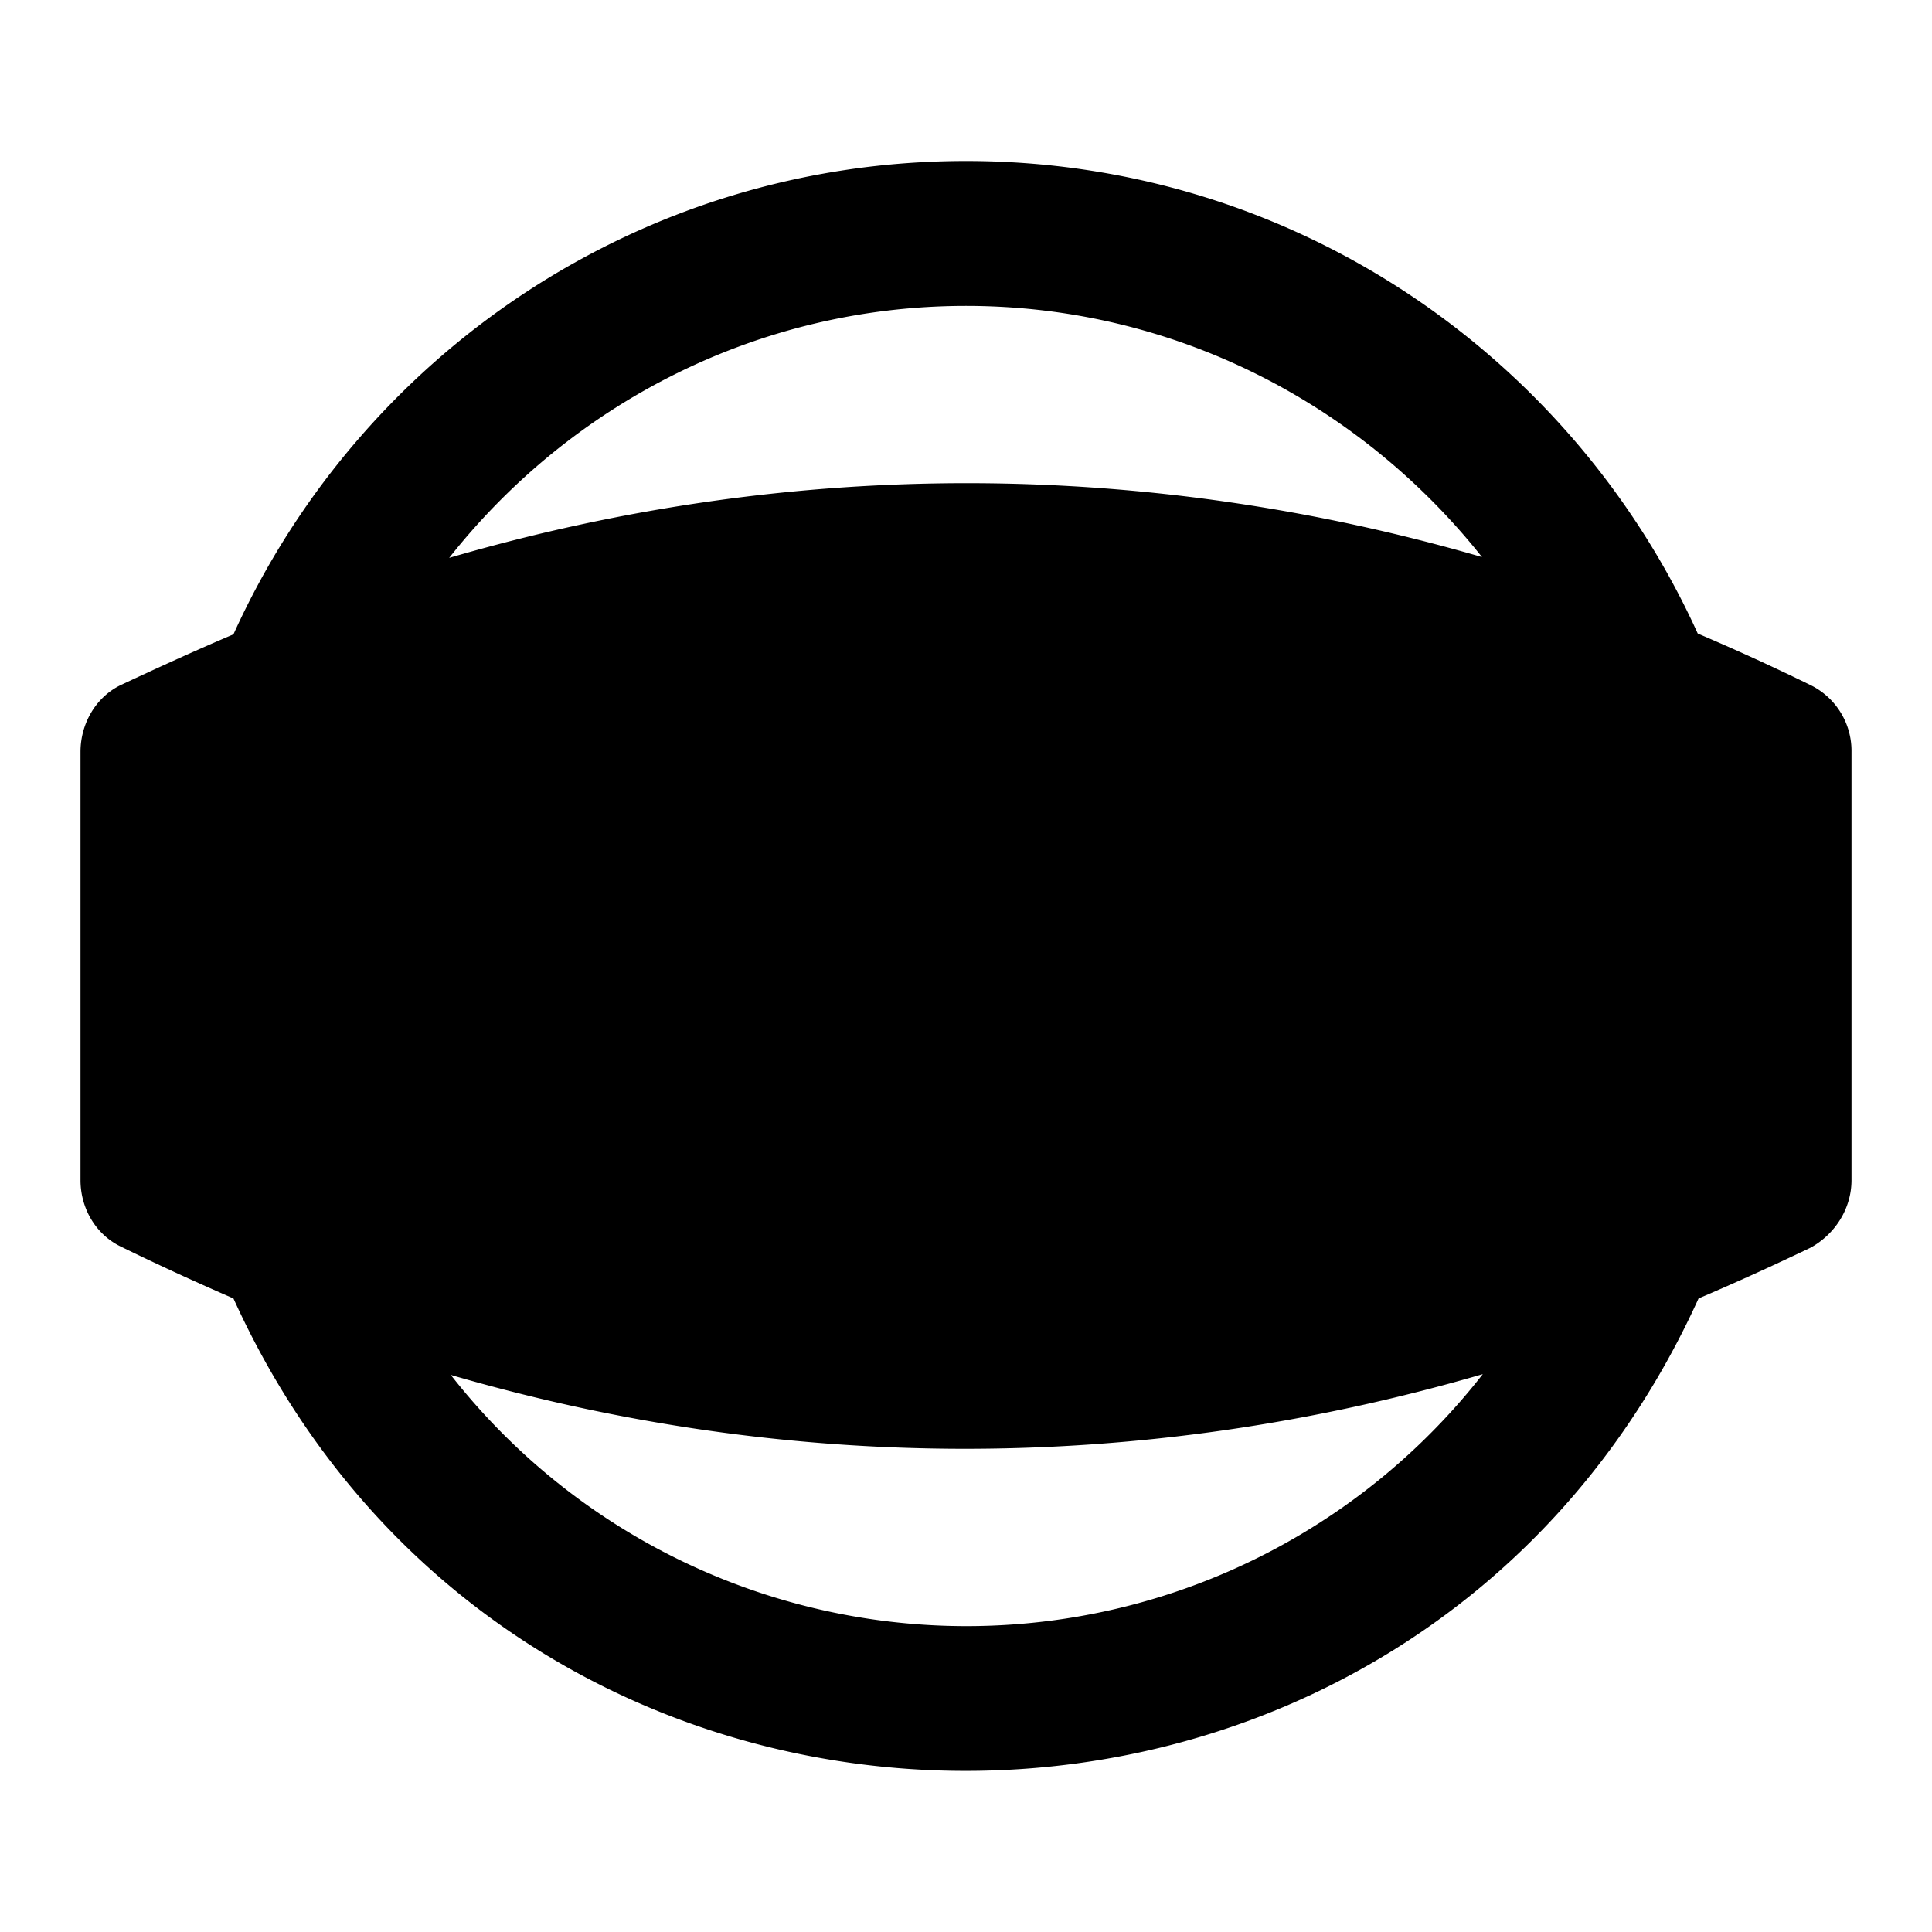 <svg xmlns="http://www.w3.org/2000/svg" width="1em" height="1em" viewBox="0 0 24 24"><path fill="currentColor" d="M22.49 8.51c-.47-.23-.93-.44-1.4-.64C19.52 4.41 16.05 2 12 2S4.47 4.41 2.9 7.88c-.47.2-.93.41-1.4.63c-.31.15-.5.48-.5.83v5.32c0 .35.19.68.51.83c.47.23.93.44 1.39.64c3.55 7.83 14.65 7.82 18.2 0c.47-.2.93-.41 1.39-.63c.31-.17.51-.49.51-.84V9.34a.91.91 0 0 0-.51-.83M12 3.8c2.6 0 4.91 1.23 6.41 3.12c-4.1-1.19-8.48-1.26-12.83.01C7.08 5.03 9.4 3.8 12 3.8M5.6 17.08c4.19 1.22 8.57 1.23 12.82-.01a8.136 8.136 0 0 1-12.82.01"/></svg>